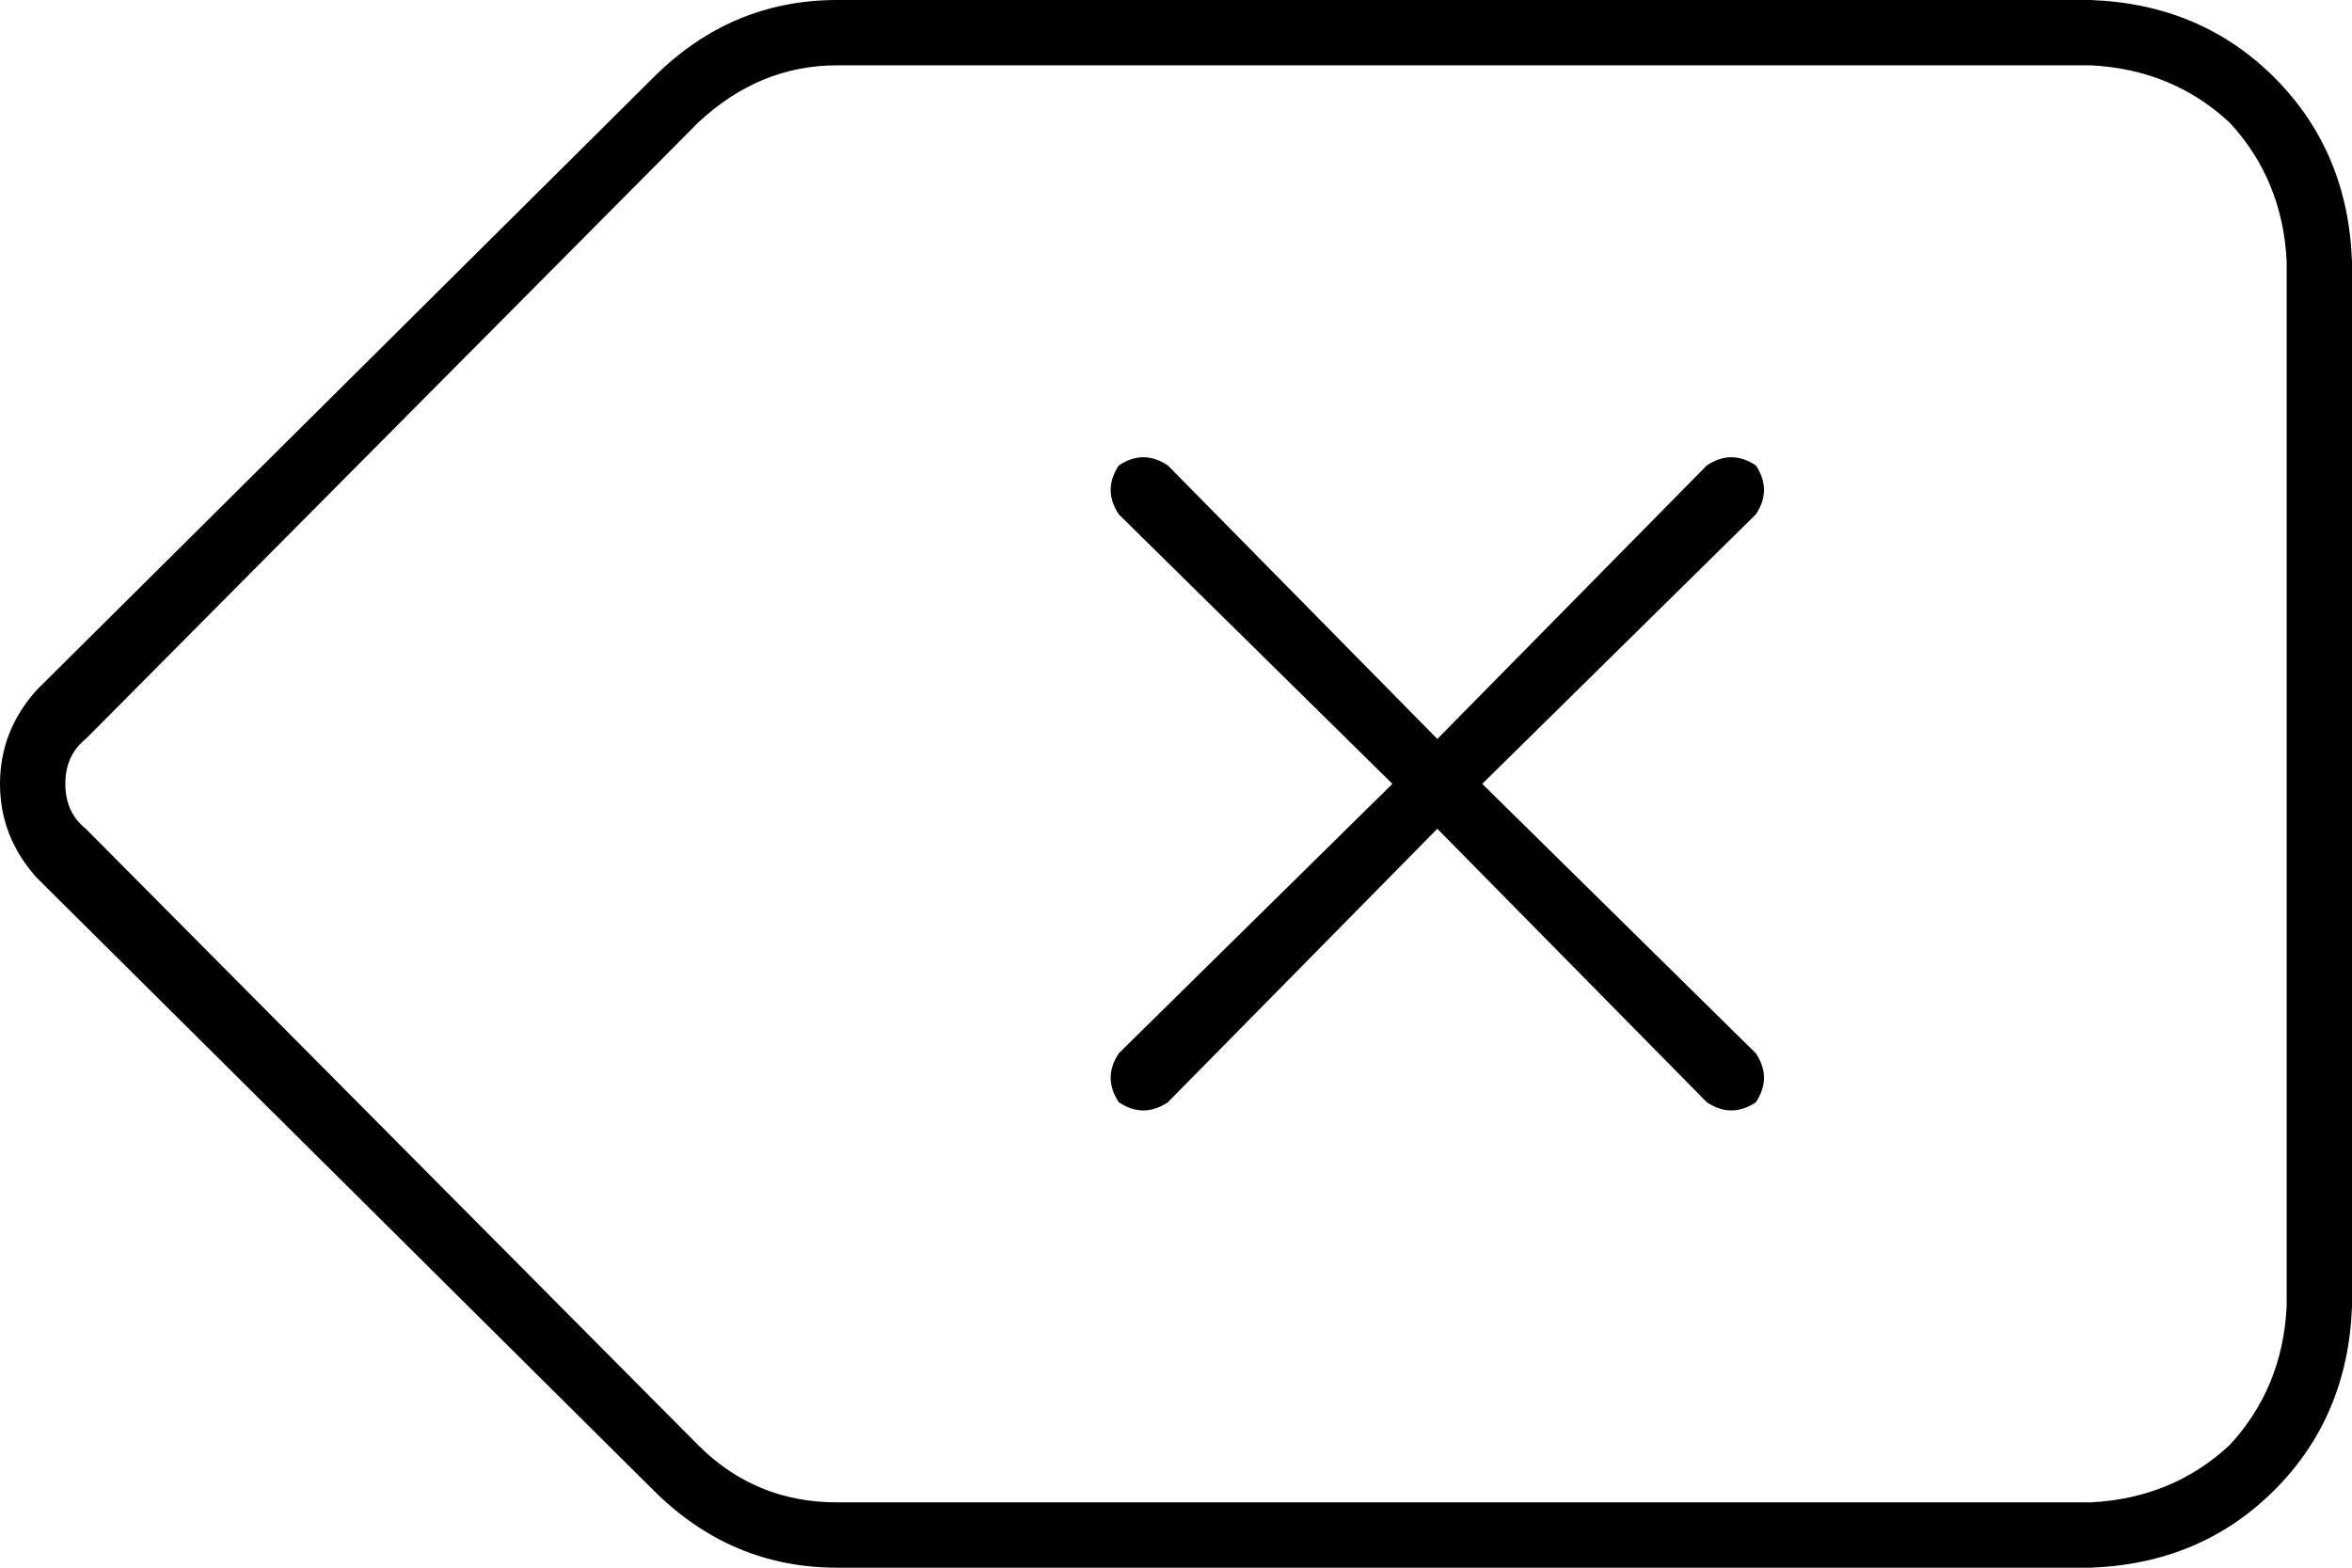 <svg xmlns="http://www.w3.org/2000/svg" viewBox="0 0 576 384">
  <path d="M 560 64 Q 559 44 546 30 L 546 30 L 546 30 Q 532 17 512 16 L 205 16 L 205 16 Q 186 16 171 30 L 21 181 L 21 181 Q 16 185 16 192 Q 16 199 21 203 L 171 354 L 171 354 Q 185 368 205 368 L 512 368 L 512 368 Q 532 367 546 354 Q 559 340 560 320 L 560 64 L 560 64 Z M 9 169 L 160 19 L 9 169 L 160 19 Q 179 0 205 0 L 512 0 L 512 0 Q 539 1 557 19 Q 575 37 576 64 L 576 320 L 576 320 Q 575 347 557 365 Q 539 383 512 384 L 205 384 L 205 384 Q 179 384 160 365 L 9 215 L 9 215 Q 0 205 0 192 Q 0 179 9 169 L 9 169 Z M 430 114 Q 434 120 430 126 L 363 192 L 363 192 L 430 258 L 430 258 Q 434 264 430 270 Q 424 274 418 270 L 352 203 L 352 203 L 286 270 L 286 270 Q 280 274 274 270 Q 270 264 274 258 L 341 192 L 341 192 L 274 126 L 274 126 Q 270 120 274 114 Q 280 110 286 114 L 352 181 L 352 181 L 418 114 L 418 114 Q 424 110 430 114 L 430 114 Z" />
</svg>